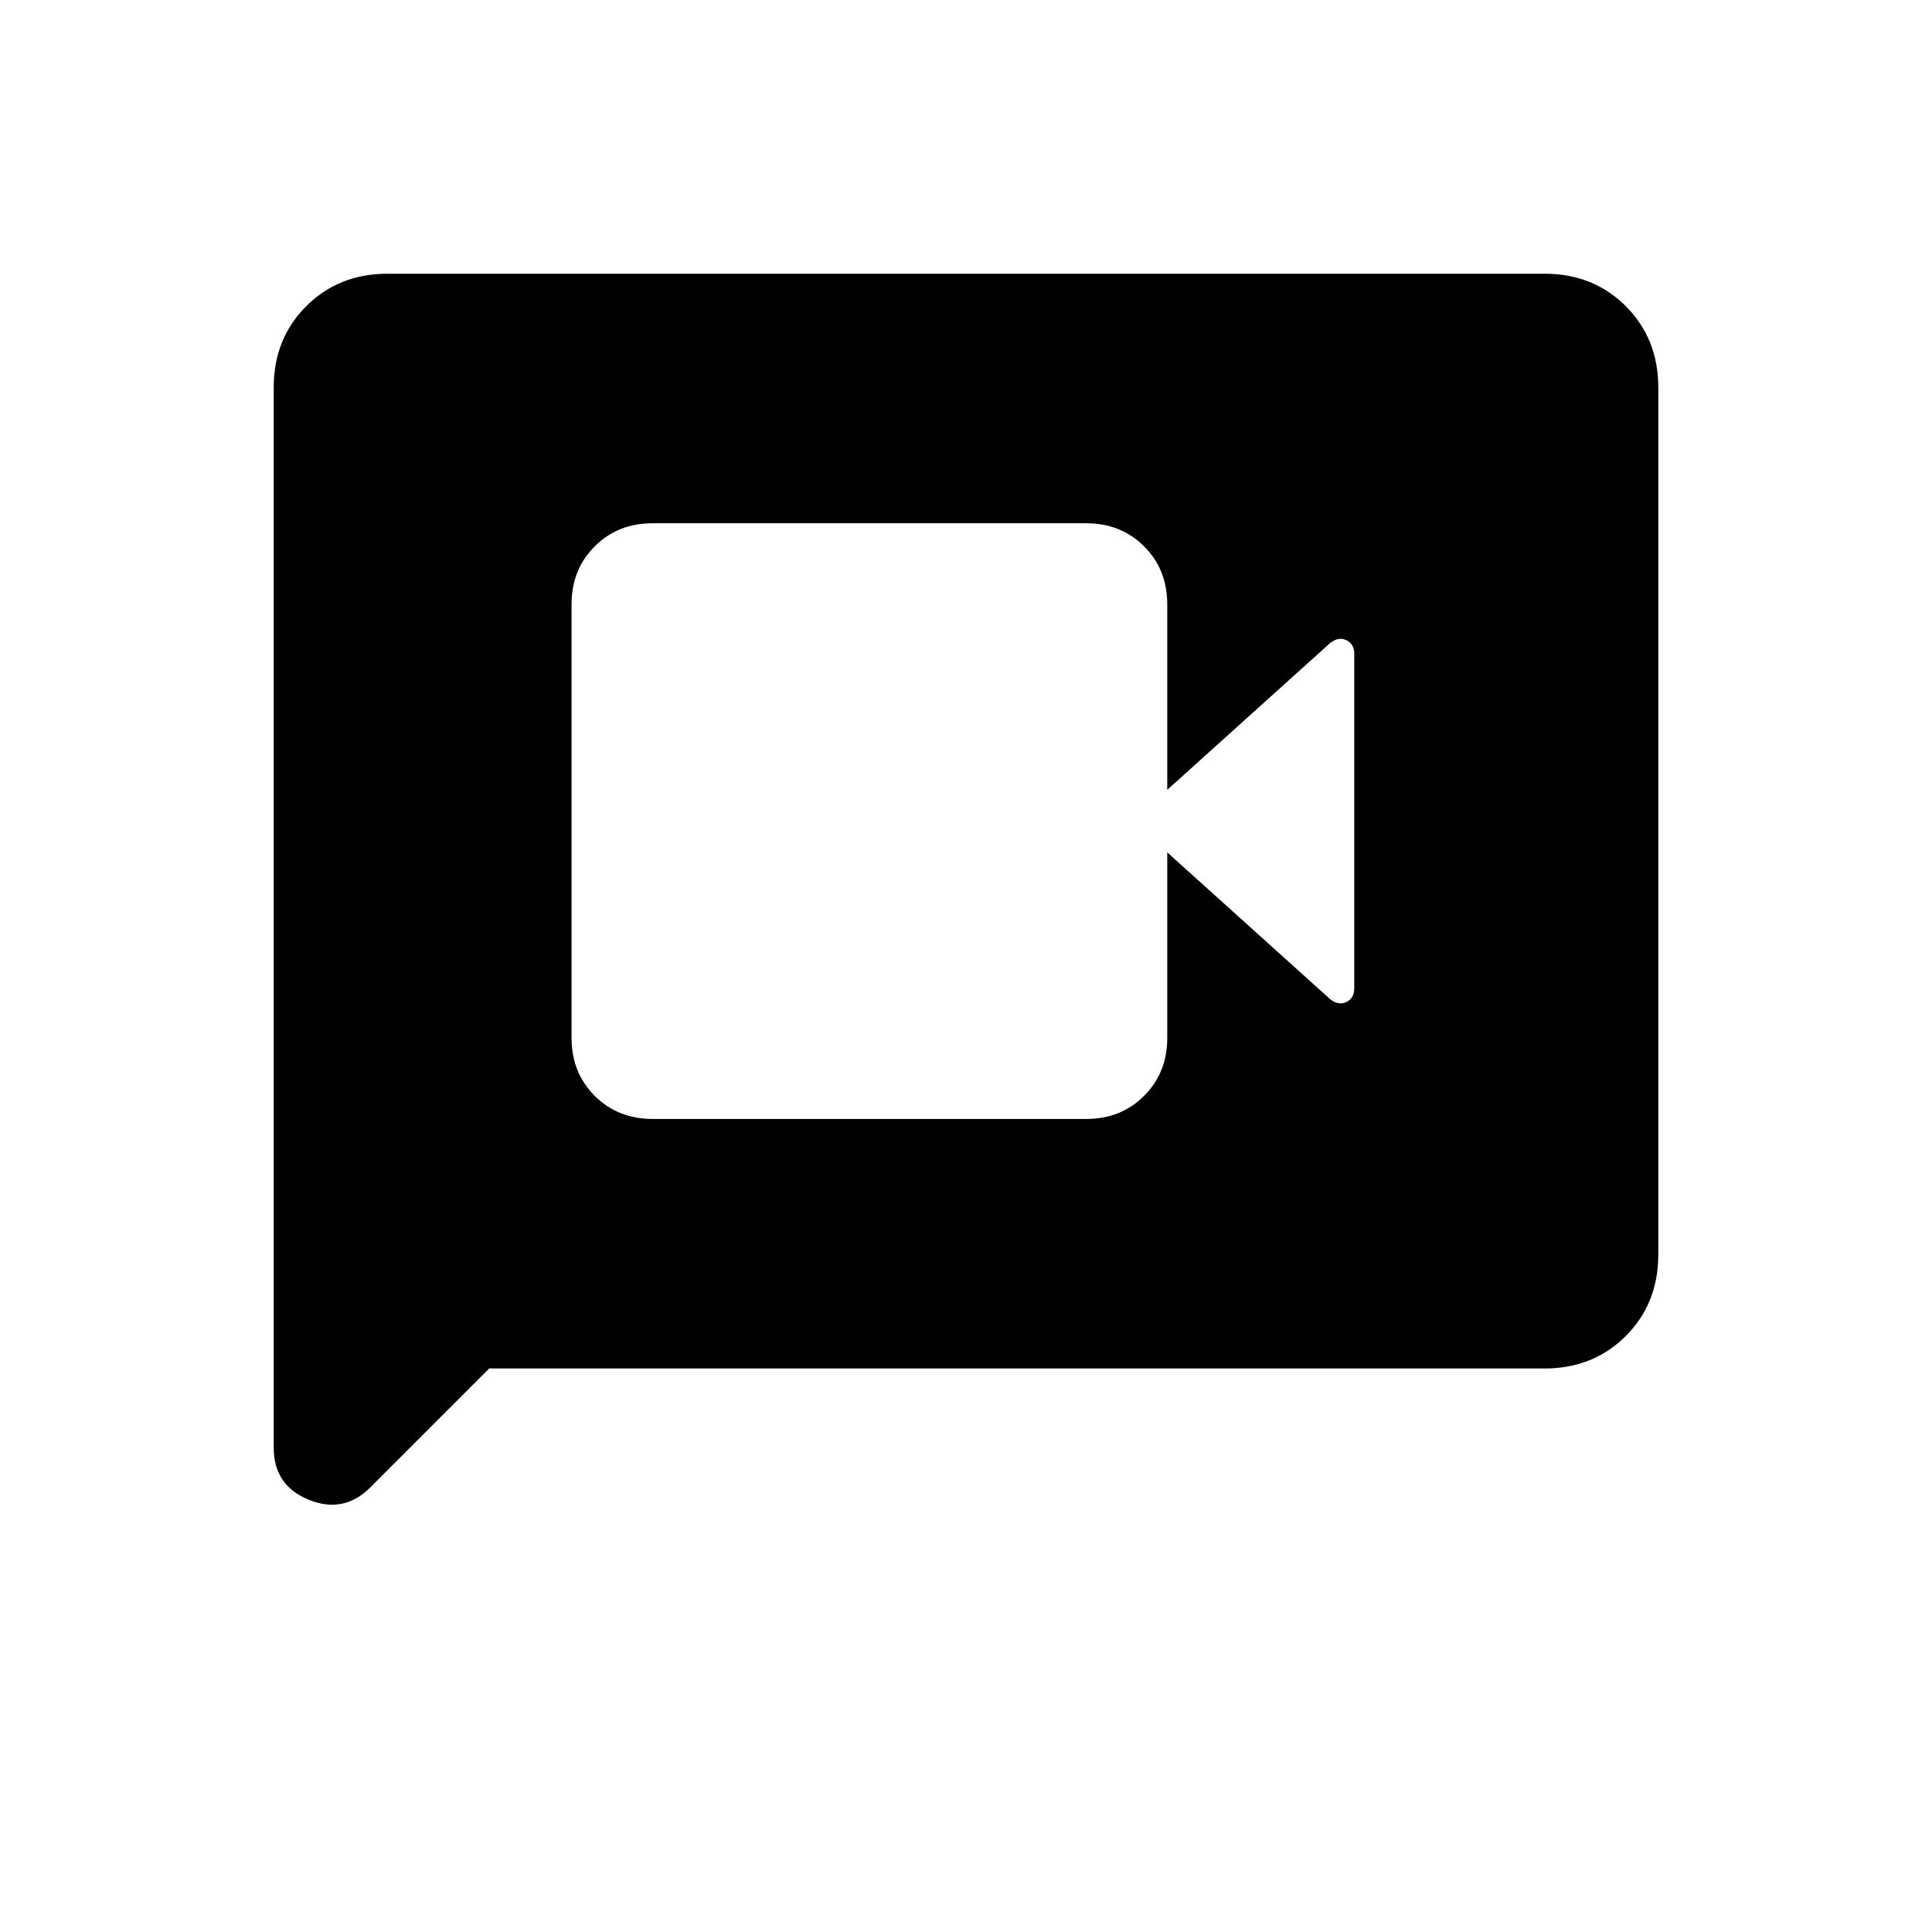 <svg xmlns="http://www.w3.org/2000/svg" height="20" viewBox="0 -960 960 960" width="20"><path d="M324.31-404h215.38q17.33 0 28.82-11.49Q580-426.98 580-444.31v-92.15l81 73q4.23 3.23 8.08 1.32 3.84-1.9 3.84-6.78v-166.16q0-4.88-3.84-6.78-3.85-1.91-8.08 1.32l-81 73v-92.15q0-17.33-11.49-28.82Q557.02-700 539.69-700H324.31q-17.33 0-28.82 11.49Q284-677.02 284-659.69v215.38q0 17.33 11.49 28.82Q306.98-404 324.31-404Zm-81.23 124-59.04 59.04q-13.27 13.27-30.66 6.17-17.38-7.1-17.38-25.9v-526.69q0-24.32 16.15-40.47T192.62-824h574.76q24.32 0 40.47 16.15T824-767.38v430.76q0 24.32-16.15 40.47T767.38-280h-524.3Z"/></svg>